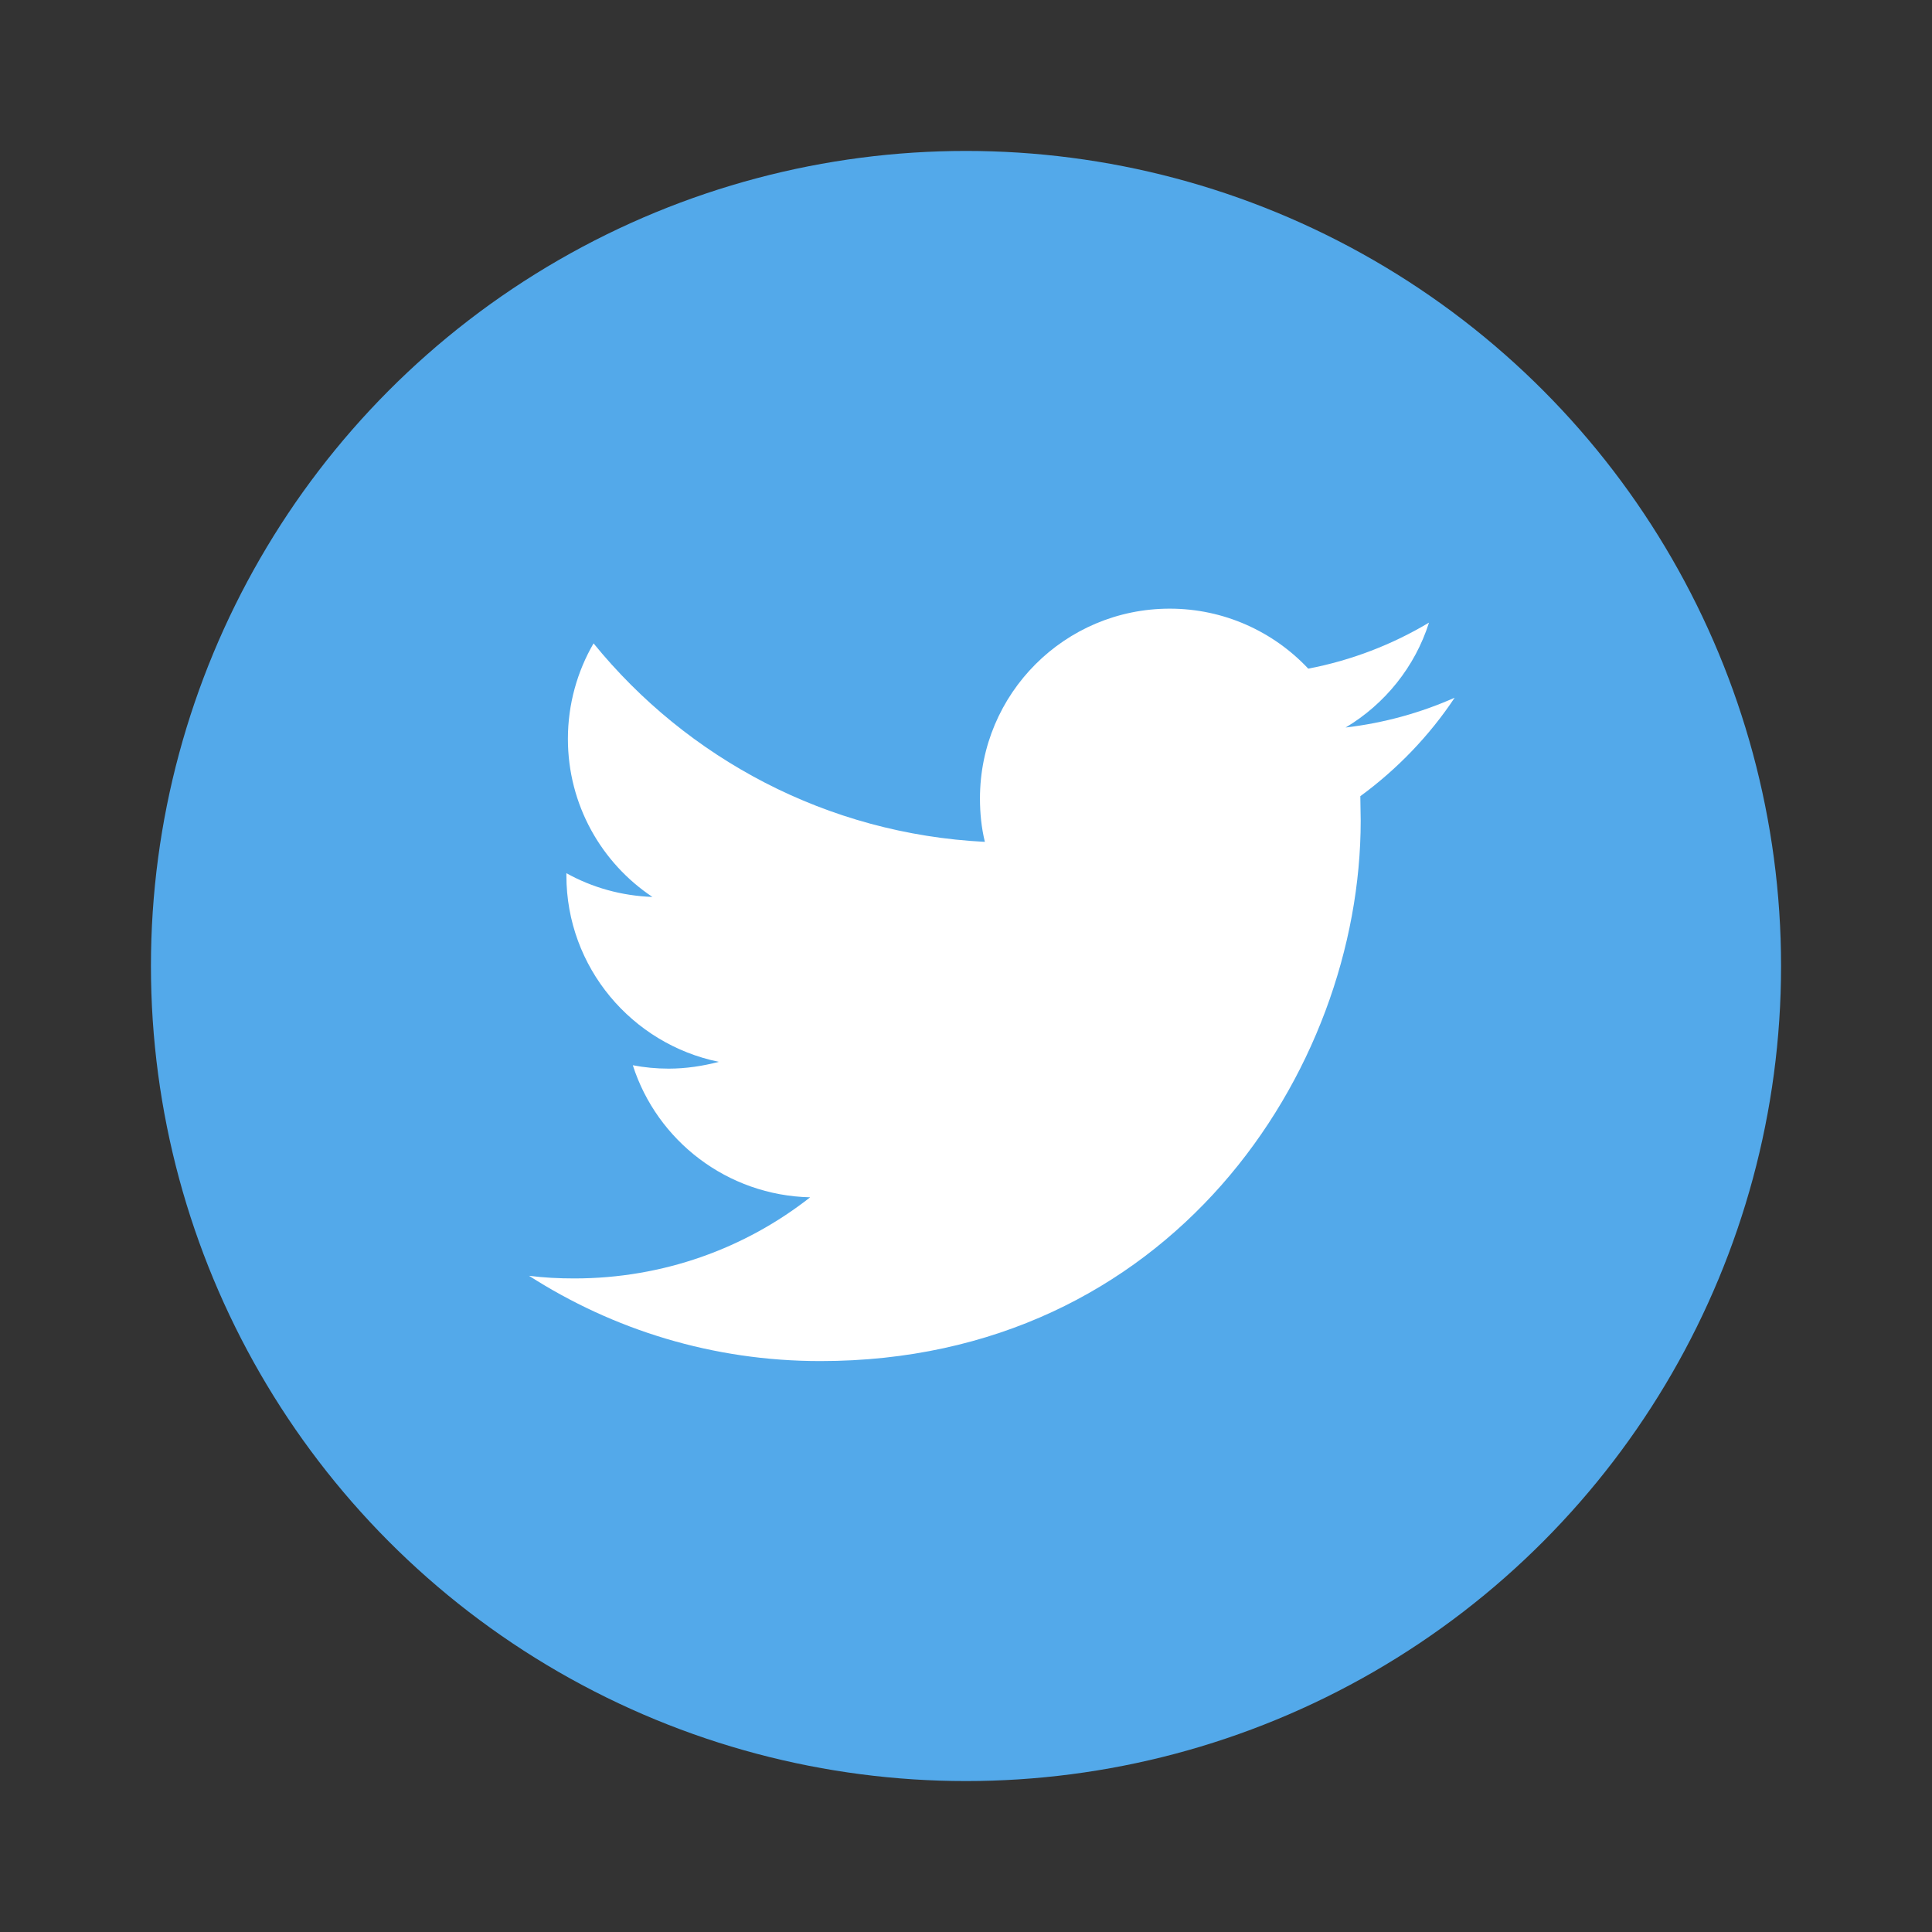 <?xml version="1.0" encoding="utf-8"?>
<!-- Generator: Adobe Illustrator 25.0.1, SVG Export Plug-In . SVG Version: 6.00 Build 0)  -->
<svg version="1.1" id="Capa_1" xmlns="http://www.w3.org/2000/svg" xmlns:xlink="http://www.w3.org/1999/xlink" x="0px" y="0px"
	 viewBox="0 0 512 512" style="enable-background:new 0 0 512 512;" xml:space="preserve">
<rect x="0" y="0" width="512" height="512" fill="#333333" stroke="none"/>
<style type="text/css">
	.st0{fill:#53A9EA;}
	.st1{fill:#FFFFFF;}
</style>
<circle class="st0" cx="256" cy="256" r="216"/>
<g id="twitter_3_">
	<path class="st1" d="M385.5,184.9c-9,4-18.7,6.7-28.9,7.9c10.4-6.2,18.4-16.1,22.1-27.8c-9.7,5.8-20.5,10-32,12.2
		c-9.2-9.8-22.3-15.9-36.7-15.9c-27.8,0-50.3,22.5-50.3,50.3c0,4,0.4,7.8,1.3,11.5c-41.8-2.1-78.9-22.1-103.7-52.6
		c-4.3,7.4-6.8,16.1-6.8,25.3c0,17.5,8.9,32.9,22.4,41.9c-8.2-0.3-16-2.5-22.8-6.3v0.6c0,24.4,17.4,44.7,40.4,49.4
		c-4.2,1.1-8.7,1.8-13.3,1.8c-3.2,0-6.4-0.3-9.5-0.9c6.4,20,25,34.5,47,35c-17.2,13.5-38.9,21.5-62.5,21.5c-4.1,0-8.1-0.2-12-0.7
		c22.3,14.3,48.7,22.6,77.2,22.6c92.6,0,143.2-76.7,143.2-143.2c0-2.2-0.1-4.3-0.1-6.5C370.2,203.9,378.8,195,385.5,184.9z"/>
</g>
</svg>
